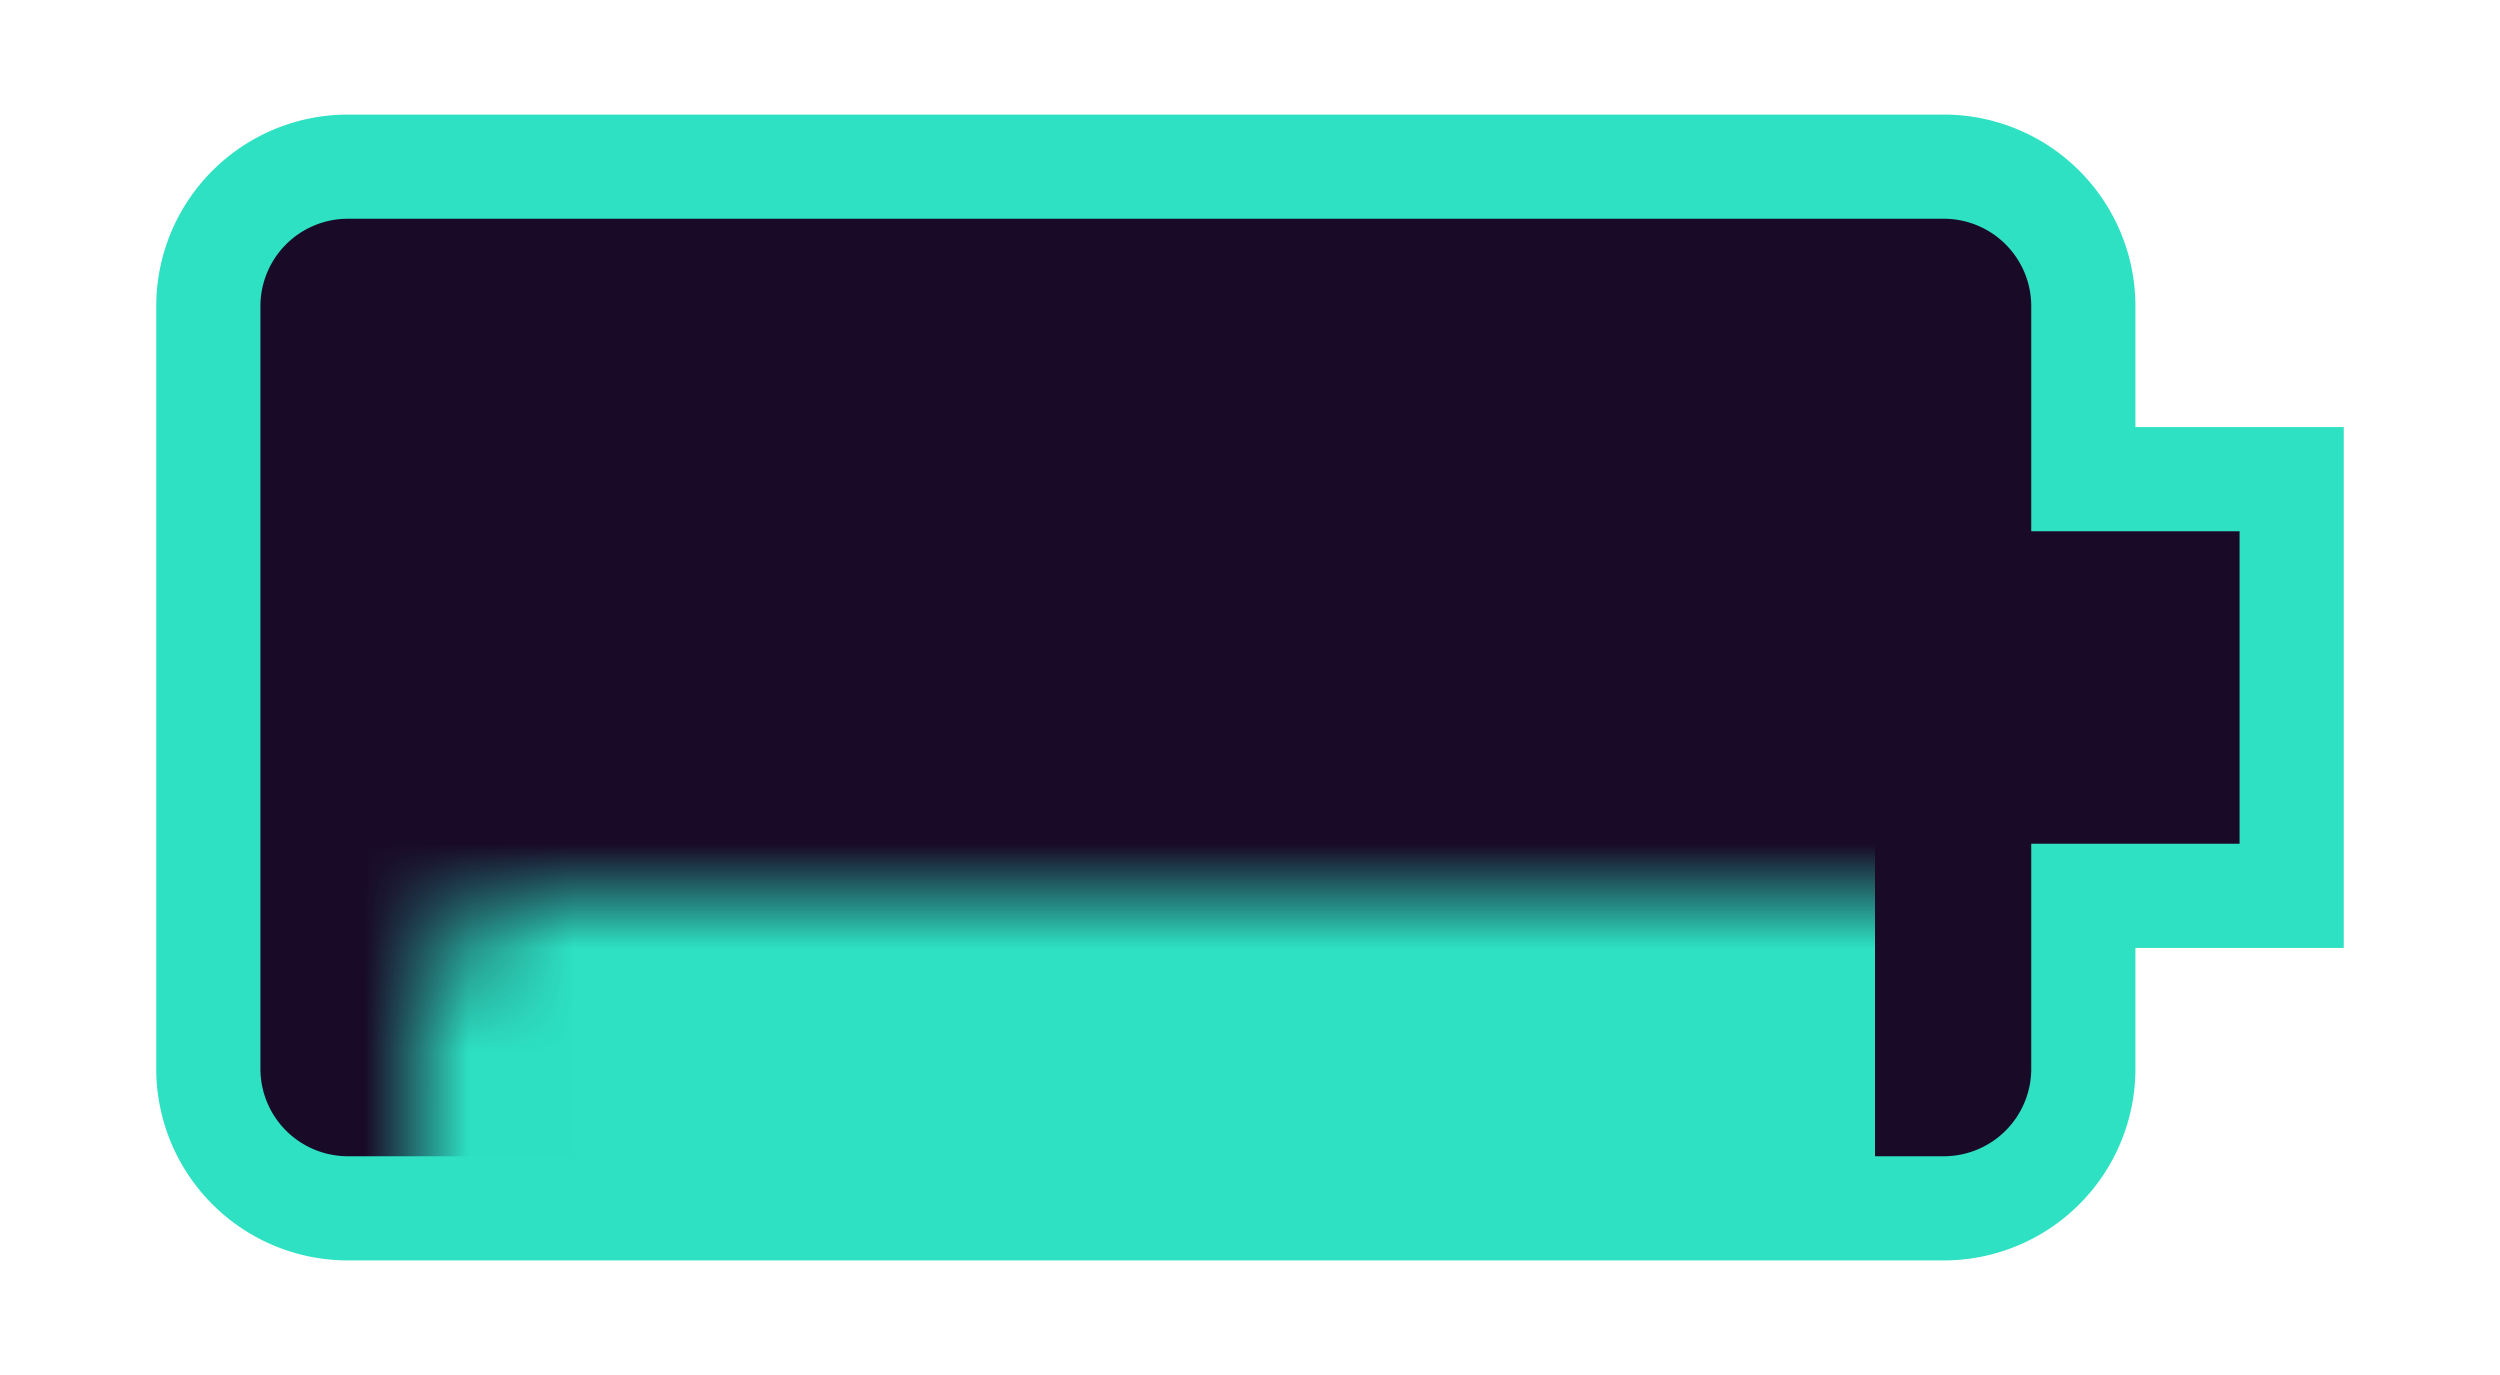 <svg width="800px" height="440px" viewBox="0 11 24 2" xmlns="http://www.w3.org/2000/svg">
  <mask id="mask">
    <path d="M20,15.67V14h2V10H20V8.33A1.34,1.34,0,0,0,18.67,7H3.34A1.34,1.34,0,0,0,2,8.33v7.33A1.34,1.34,0,0,0,3.33,17H18.67A1.34,1.34,0,0,0,20,15.67Z" fill="white"/>
  </mask>
  <path d="M20,15.67V14h2V10H20V8.33A1.34,1.34,0,0,0,18.67,7H3.34A1.34,1.34,0,0,0,2,8.33v7.33A1.34,1.34,0,0,0,3.33,17H18.67A1.34,1.34,0,0,0,20,15.67Z" fill="#190B28" stroke="#2DE1C2" stroke-width="1"/>
  <rect x="2" y="7" width="16" height="10" fill="#2DE1C2" mask="url(#mask)"/>
</svg>
